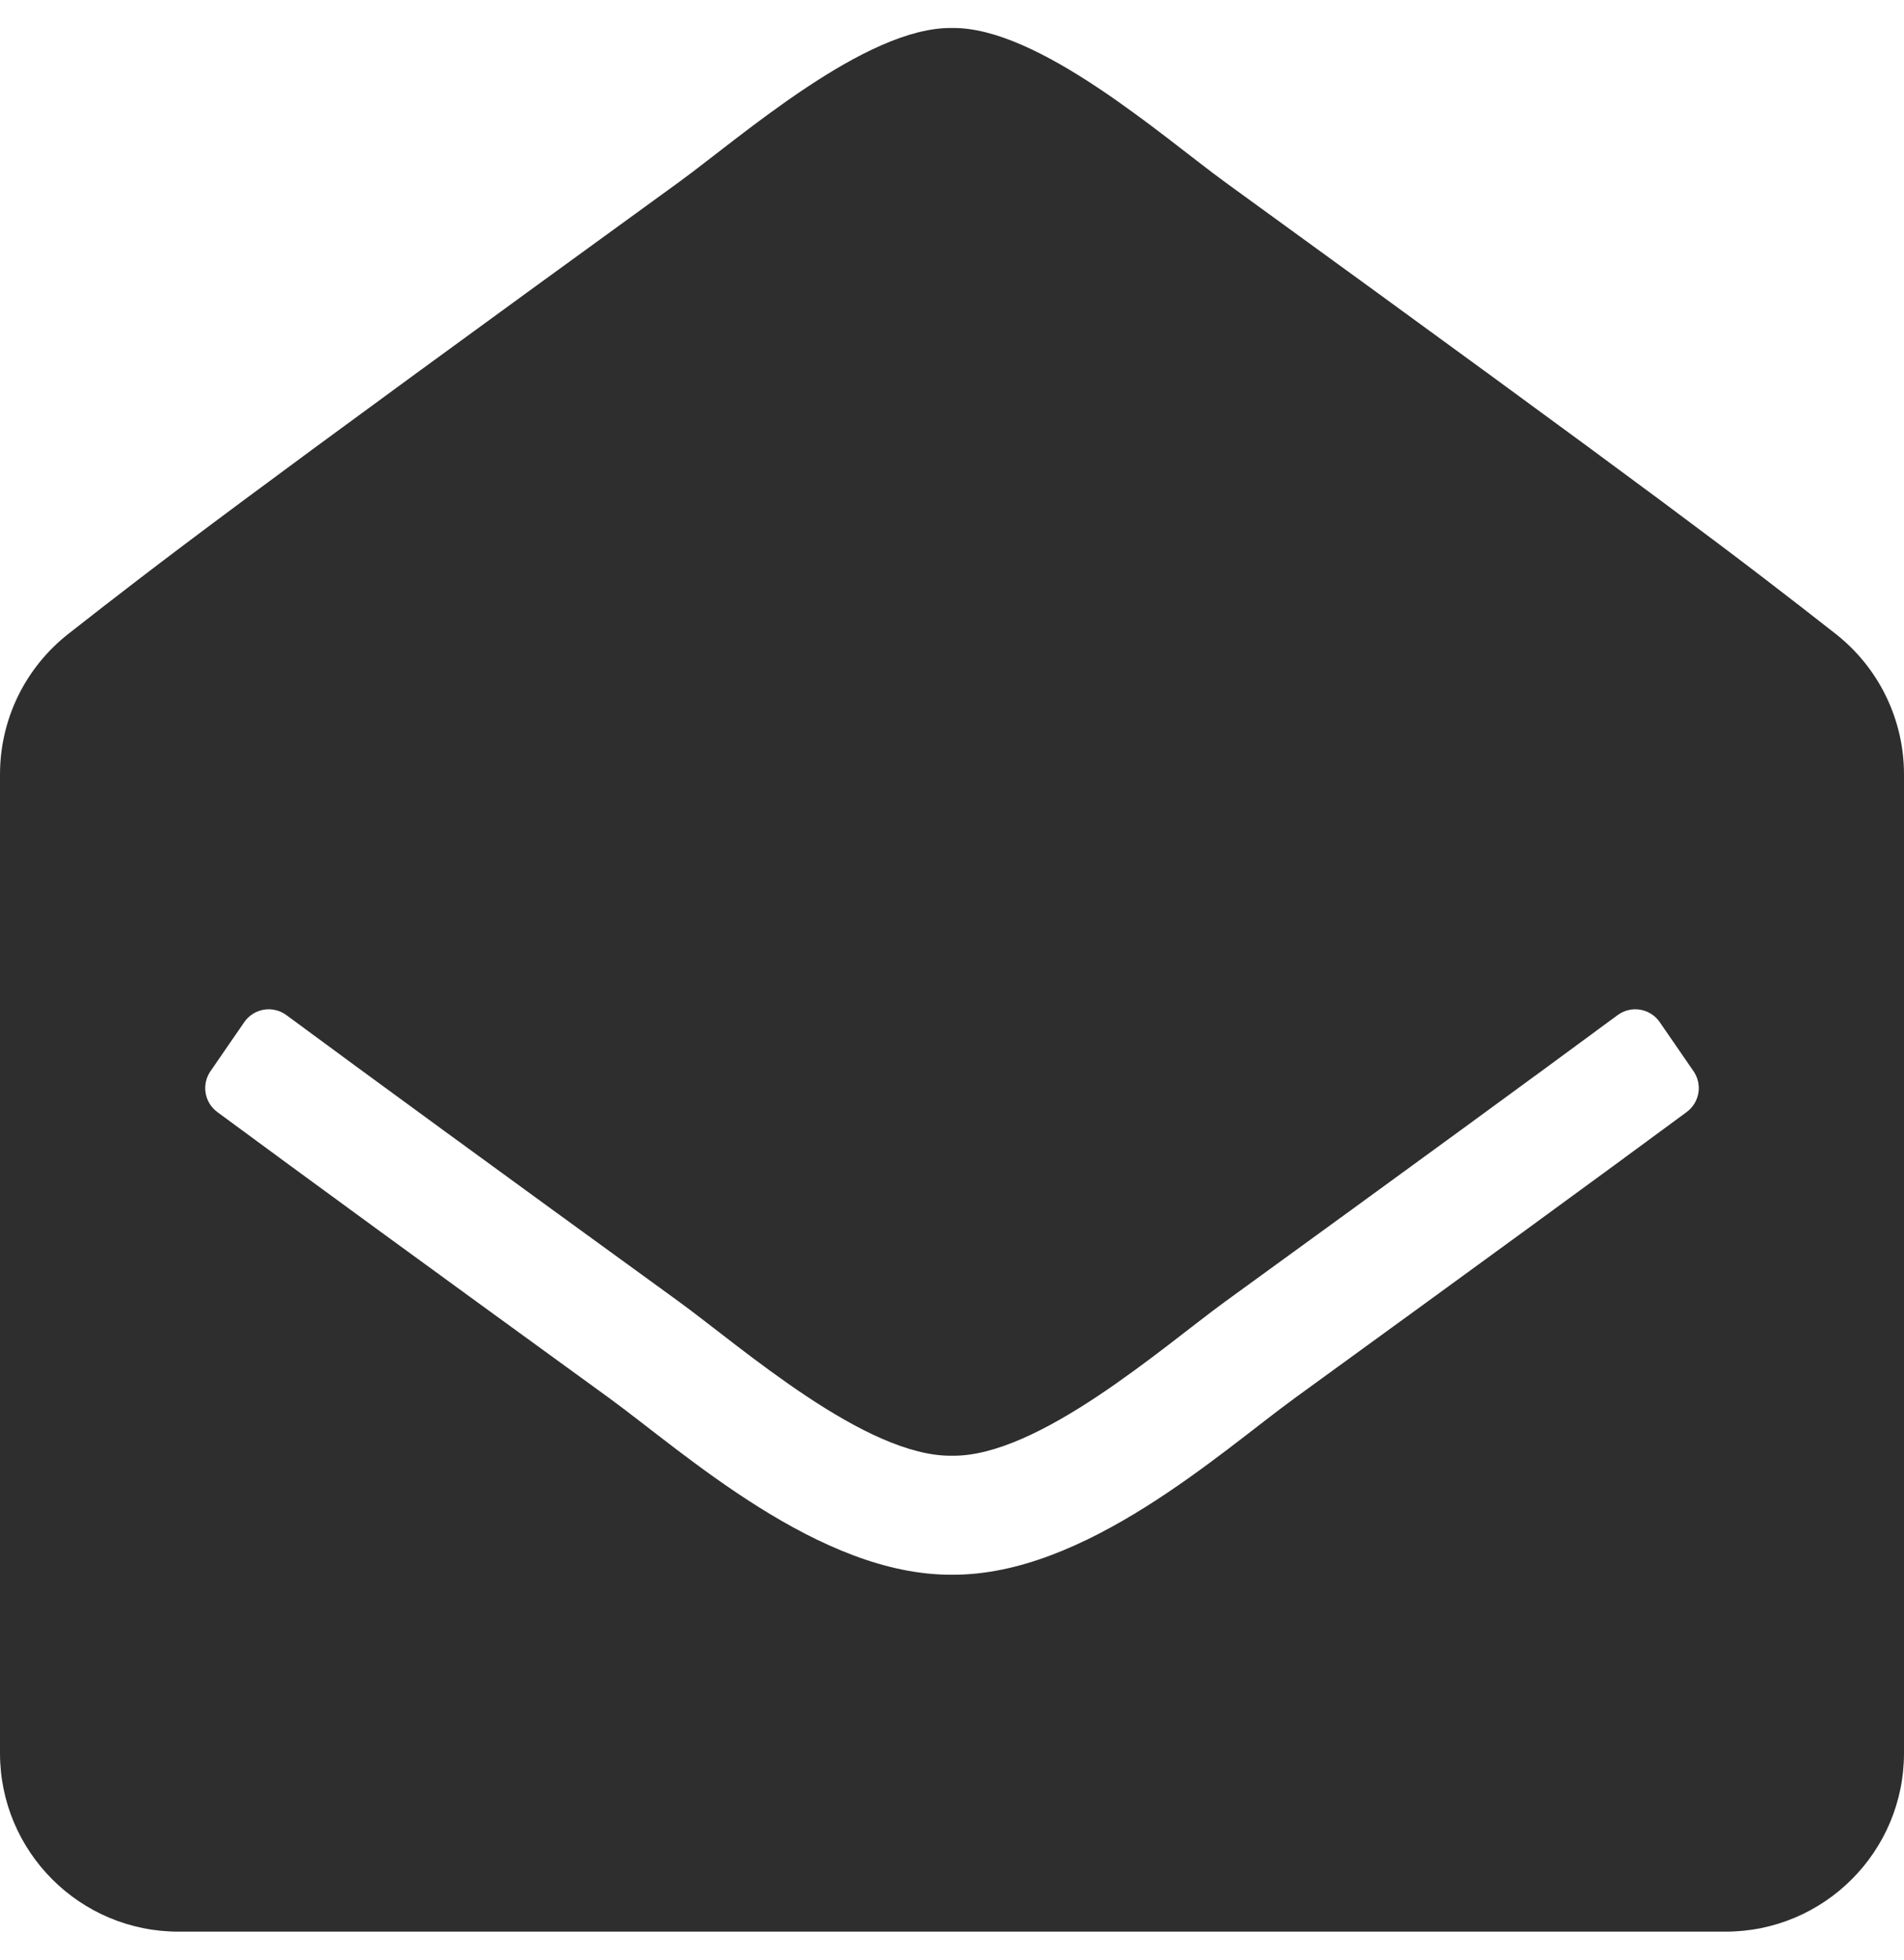 <svg width="34" height="35" viewBox="0 0 34 35" fill="none" xmlns="http://www.w3.org/2000/svg">
<path d="M34 31.312C34 33.073 32.573 34.5 30.812 34.5H3.188C1.427 34.5 0 33.073 0 31.312V13.829C5.87174e-06 13.346 0.11 12.869 0.321 12.434C0.533 12 0.841 11.619 1.221 11.321C2.875 10.024 4.243 8.972 12.125 3.252C13.242 2.437 15.459 0.477 17 0.5C18.541 0.477 20.758 2.437 21.875 3.252C29.757 8.972 31.126 10.025 32.779 11.321C33.159 11.619 33.467 12 33.678 12.434C33.89 12.869 34 13.346 34 13.829V31.312ZM29.639 18.257C29.469 18.009 29.128 17.952 28.886 18.13C27.369 19.25 25.203 20.833 21.875 23.249C20.758 24.063 18.541 26.023 17 26C15.459 26.023 13.244 24.064 12.125 23.249C8.797 20.833 6.631 19.251 5.114 18.13C4.872 17.952 4.531 18.009 4.361 18.257L3.758 19.133C3.68 19.247 3.649 19.386 3.672 19.522C3.695 19.658 3.769 19.779 3.88 19.861C5.4 20.983 7.563 22.563 10.873 24.966C12.219 25.947 14.627 28.141 17 28.125C19.372 28.141 21.779 25.949 23.127 24.966C26.437 22.563 28.6 20.983 30.12 19.861C30.23 19.779 30.305 19.658 30.328 19.522C30.351 19.386 30.32 19.247 30.242 19.133L29.639 18.257Z" fill="#2E2E2E"/>
</svg>
